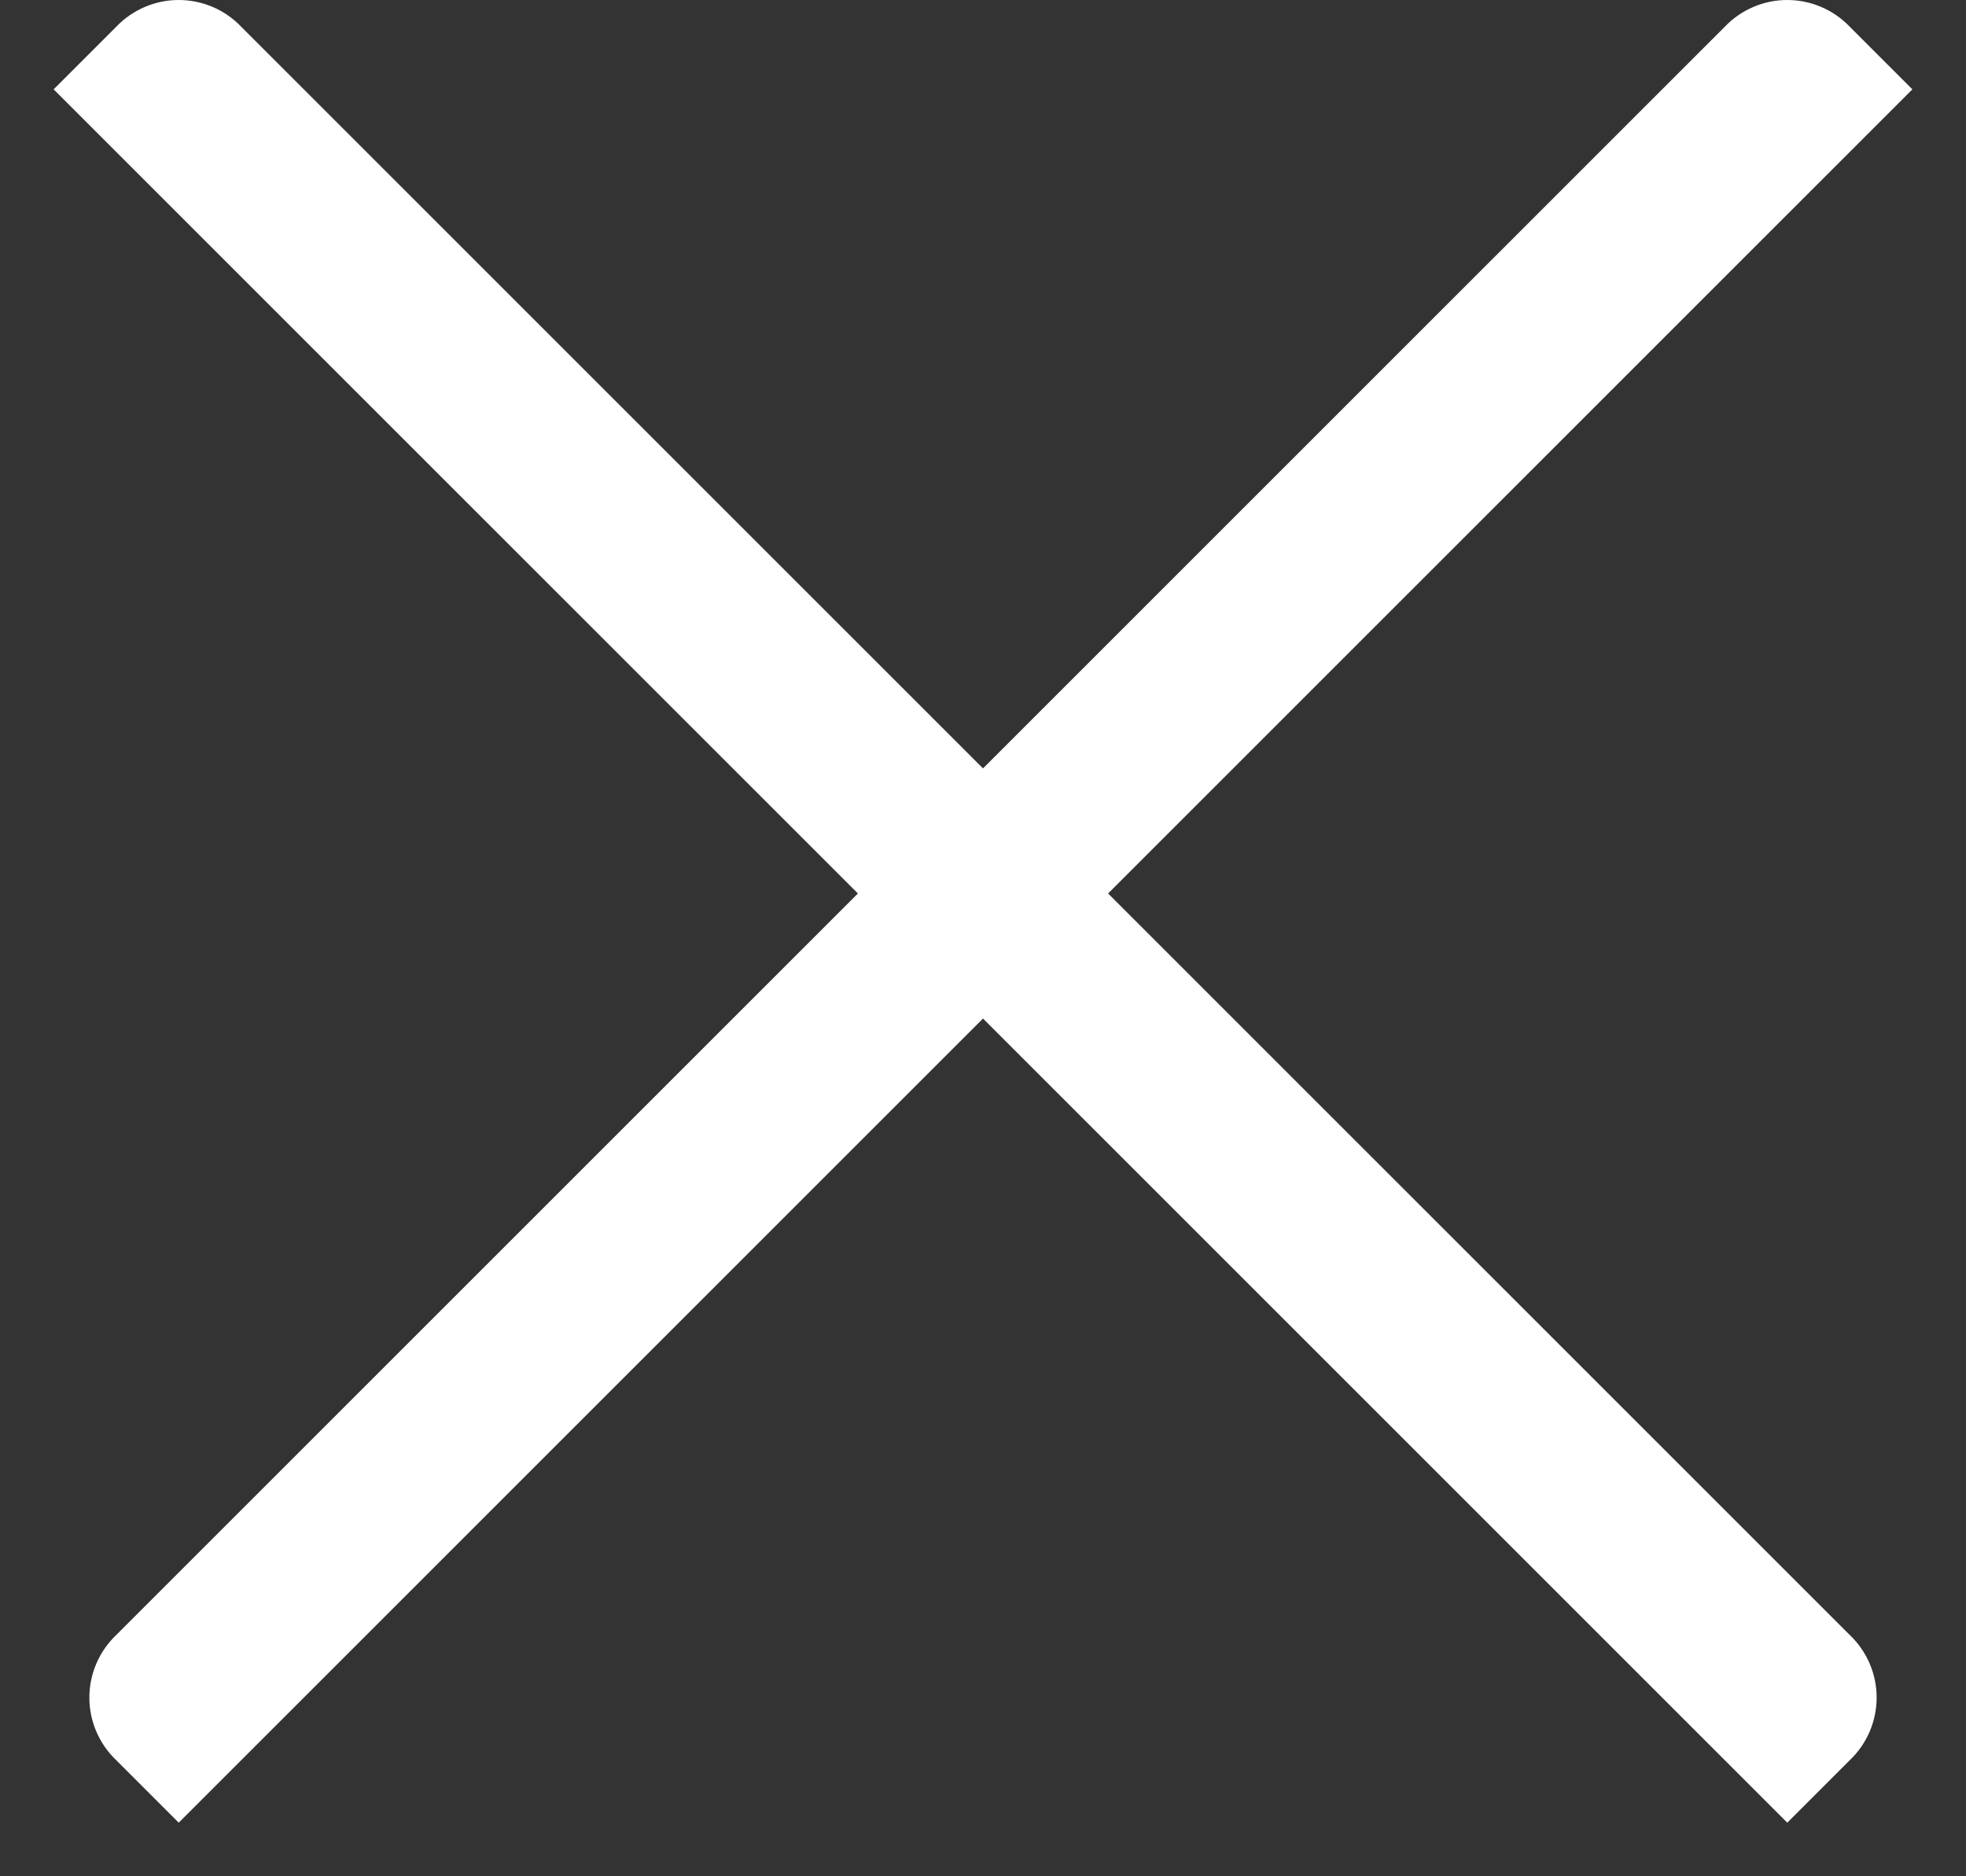 <?xml version="1.0" encoding="UTF-8"?>
<svg width="22px" height="21px" viewBox="0 0 22 21" version="1.1" xmlns="http://www.w3.org/2000/svg" xmlns:xlink="http://www.w3.org/1999/xlink">
    <rect x="0" y="0" width="22" height="21" fill="#333333" stroke="none"/>
    <!-- Generator: Sketch 52.4 (67378) - http://www.bohemiancoding.com/sketch -->
    <title>ic-close-white</title>
    <desc>Created with Sketch.</desc>
    <g id="Page-1" stroke="none" stroke-width="1" fill="none" fill-rule="evenodd">
        <g id="ic-close-white" transform="translate(-2, -3)">
            <g id="Group_8295">
                <polygon id="Rectangle_3657" points="0 0 26 0 26 26 0 26"></polygon>
            </g>
            <path d="M14.4,13 L22.7,4.7 L23.4,4 L22.7,3.3 C22.518,3.109 22.265,3 22,3 C21.735,3 21.482,3.109 21.3,3.3 L13,11.6 L4.7,3.3 C4.518,3.109 4.265,3 4,3 C3.735,3 3.482,3.109 3.3,3.3 L2.6,4 L3.3,4.7 L11.6,13 L3.3,21.3 C3.109,21.482 3,21.735 3,22 C3,22.265 3.109,22.518 3.3,22.7 L4,23.4 L4.7,22.7 L13,14.4 L21.3,22.7 L22,23.4 L22.7,22.7 C22.891,22.518 23,22.265 23,22 C23,21.735 22.891,21.482 22.7,21.3 L14.4,13 Z" id="Path_18420" fill="#FFFFFF"></path>
        </g>
    </g>
</svg>